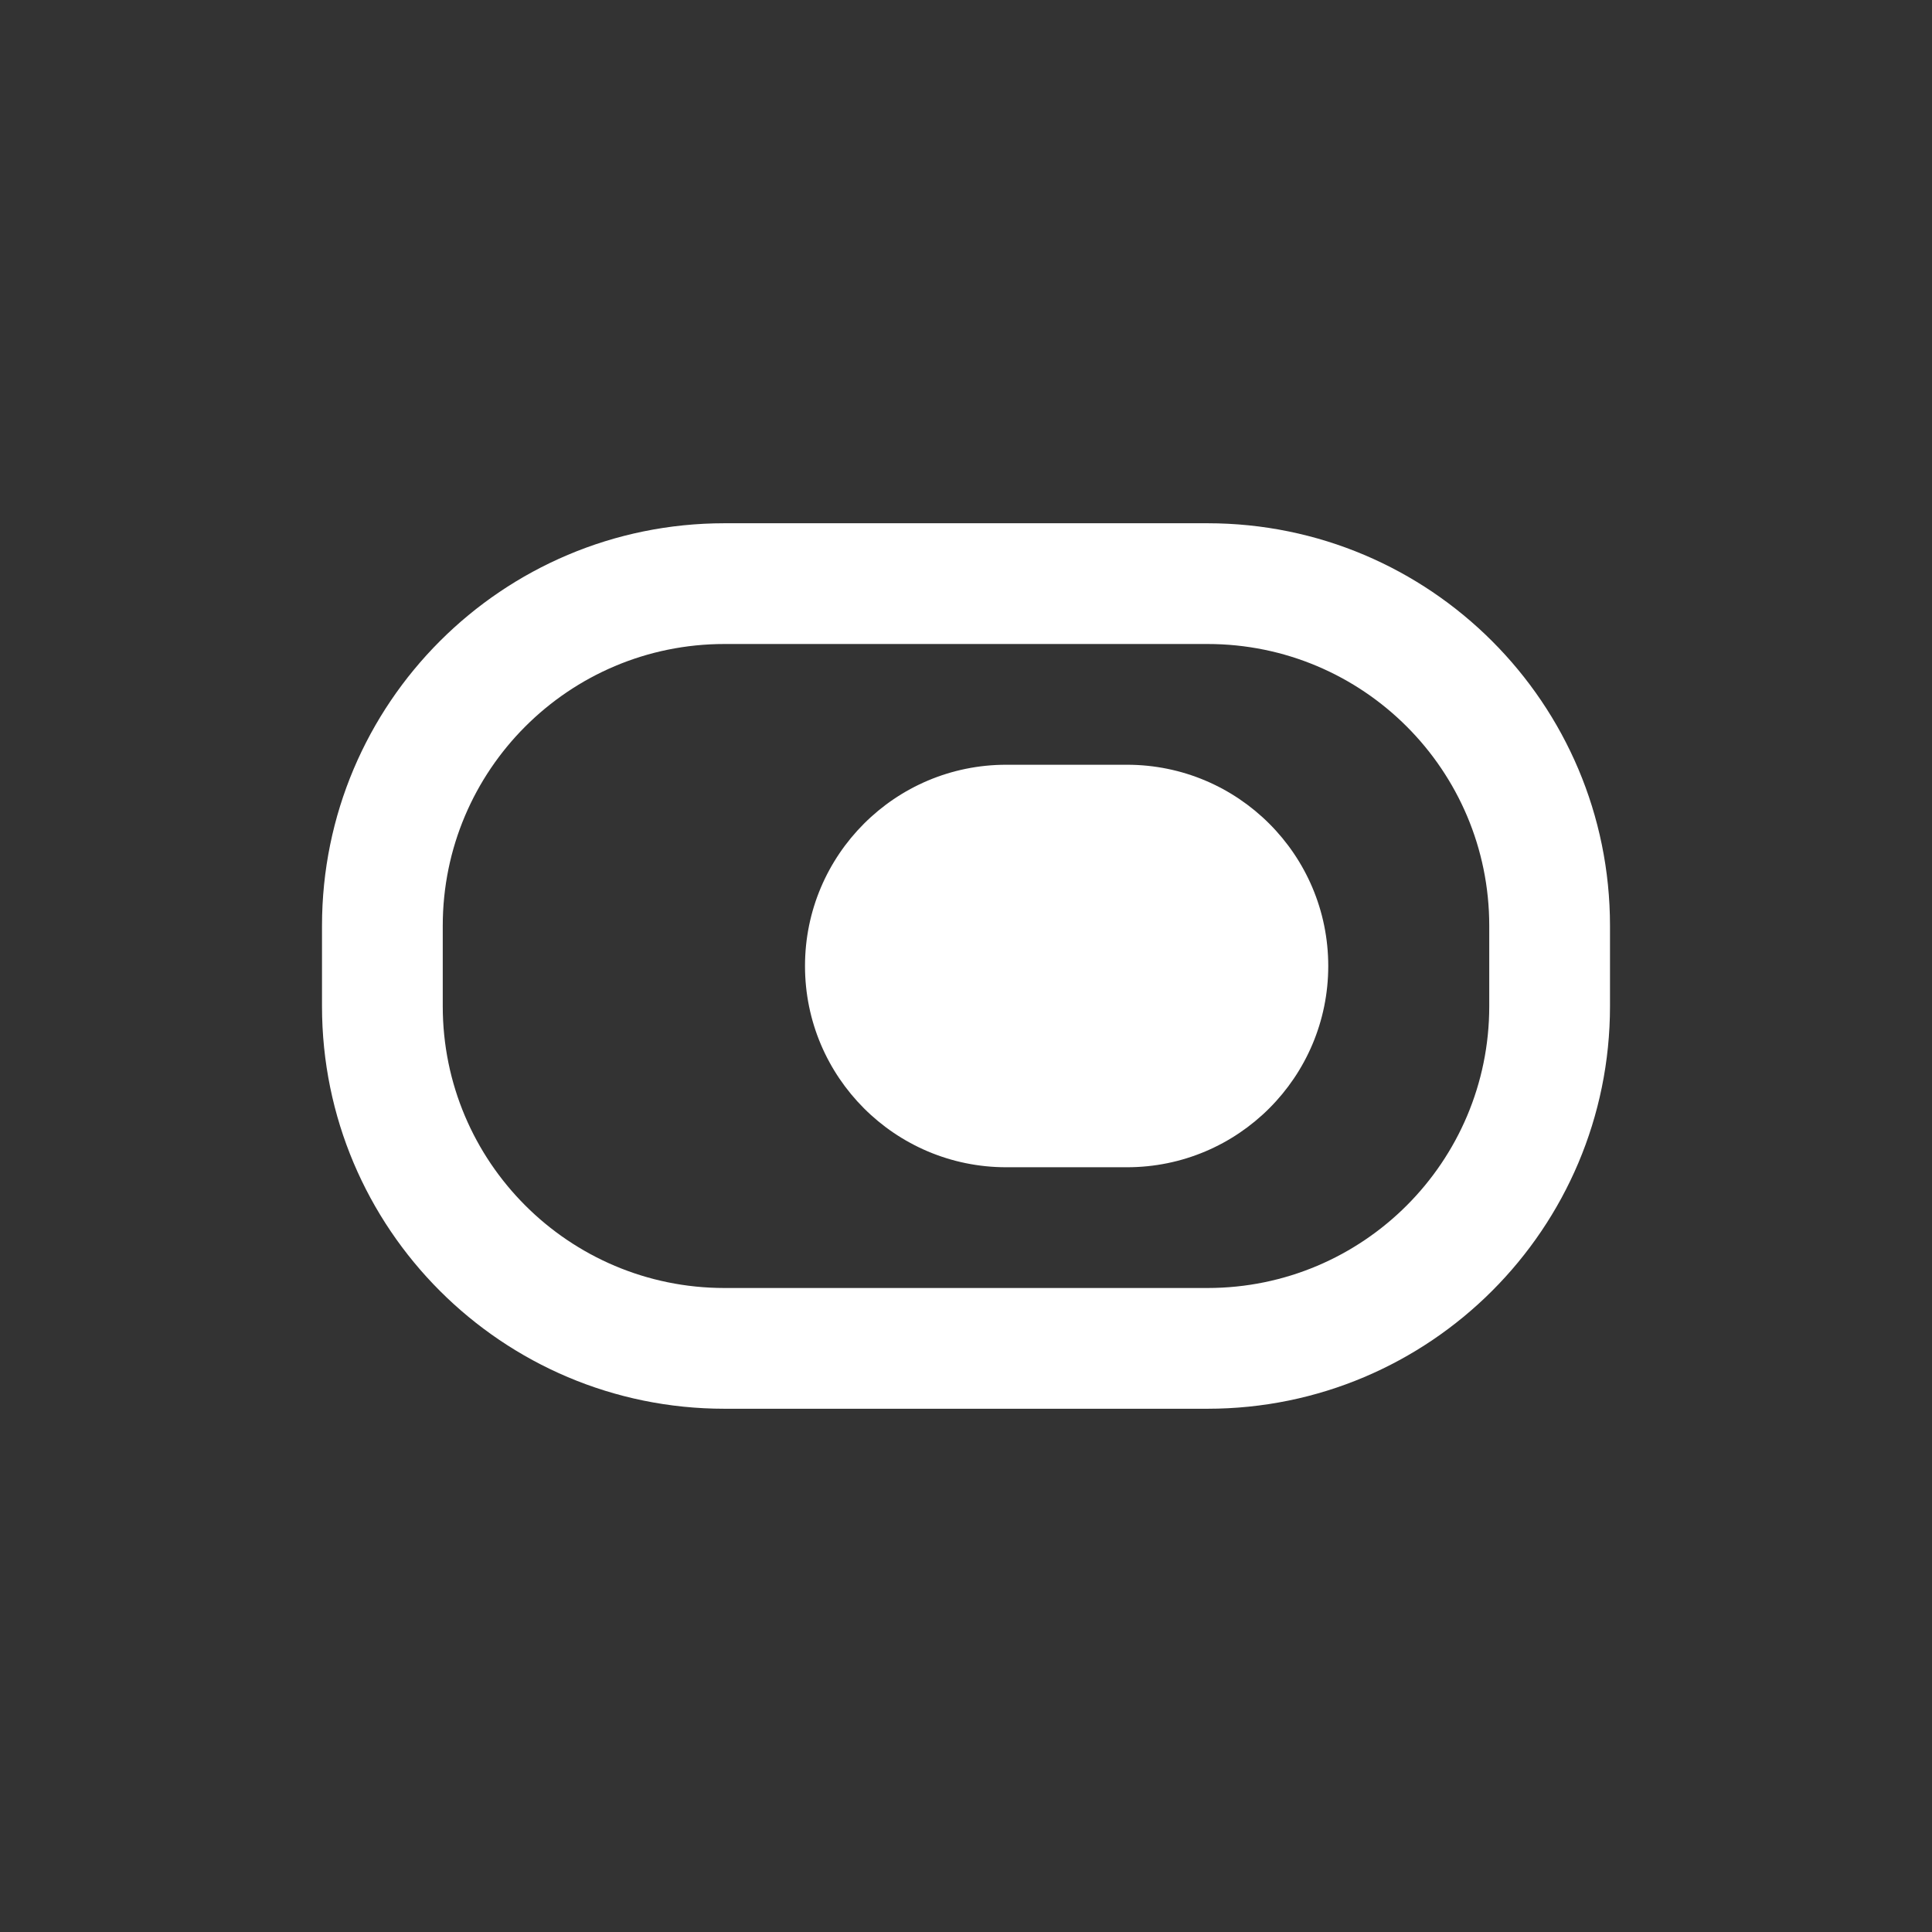 <svg width="48" height="48" viewBox="0 0 48 48" fill="none" xmlns="http://www.w3.org/2000/svg">
<rect x="0" y="0" width="48" height="48" fill="#333333" stroke="none"/>
<path fill-rule="evenodd" clip-rule="evenodd" d="M18 16H30C33.866 16 37 19.134 37 23V25C37 28.866 33.866 32 30 32H18C14.134 32 11 28.866 11 25V23C11 19.134 14.134 16 18 16ZM8 23C8 17.477 12.477 13 18 13H30C35.523 13 40 17.477 40 23V25C40 30.523 35.523 35 30 35H18C12.477 35 8 30.523 8 25V23ZM25 19C22.239 19 20 21.239 20 24C20 26.761 22.239 29 25 29H28C30.761 29 33 26.761 33 24C33 21.239 30.761 19 28 19H25Z" fill="white"/>
</svg>
